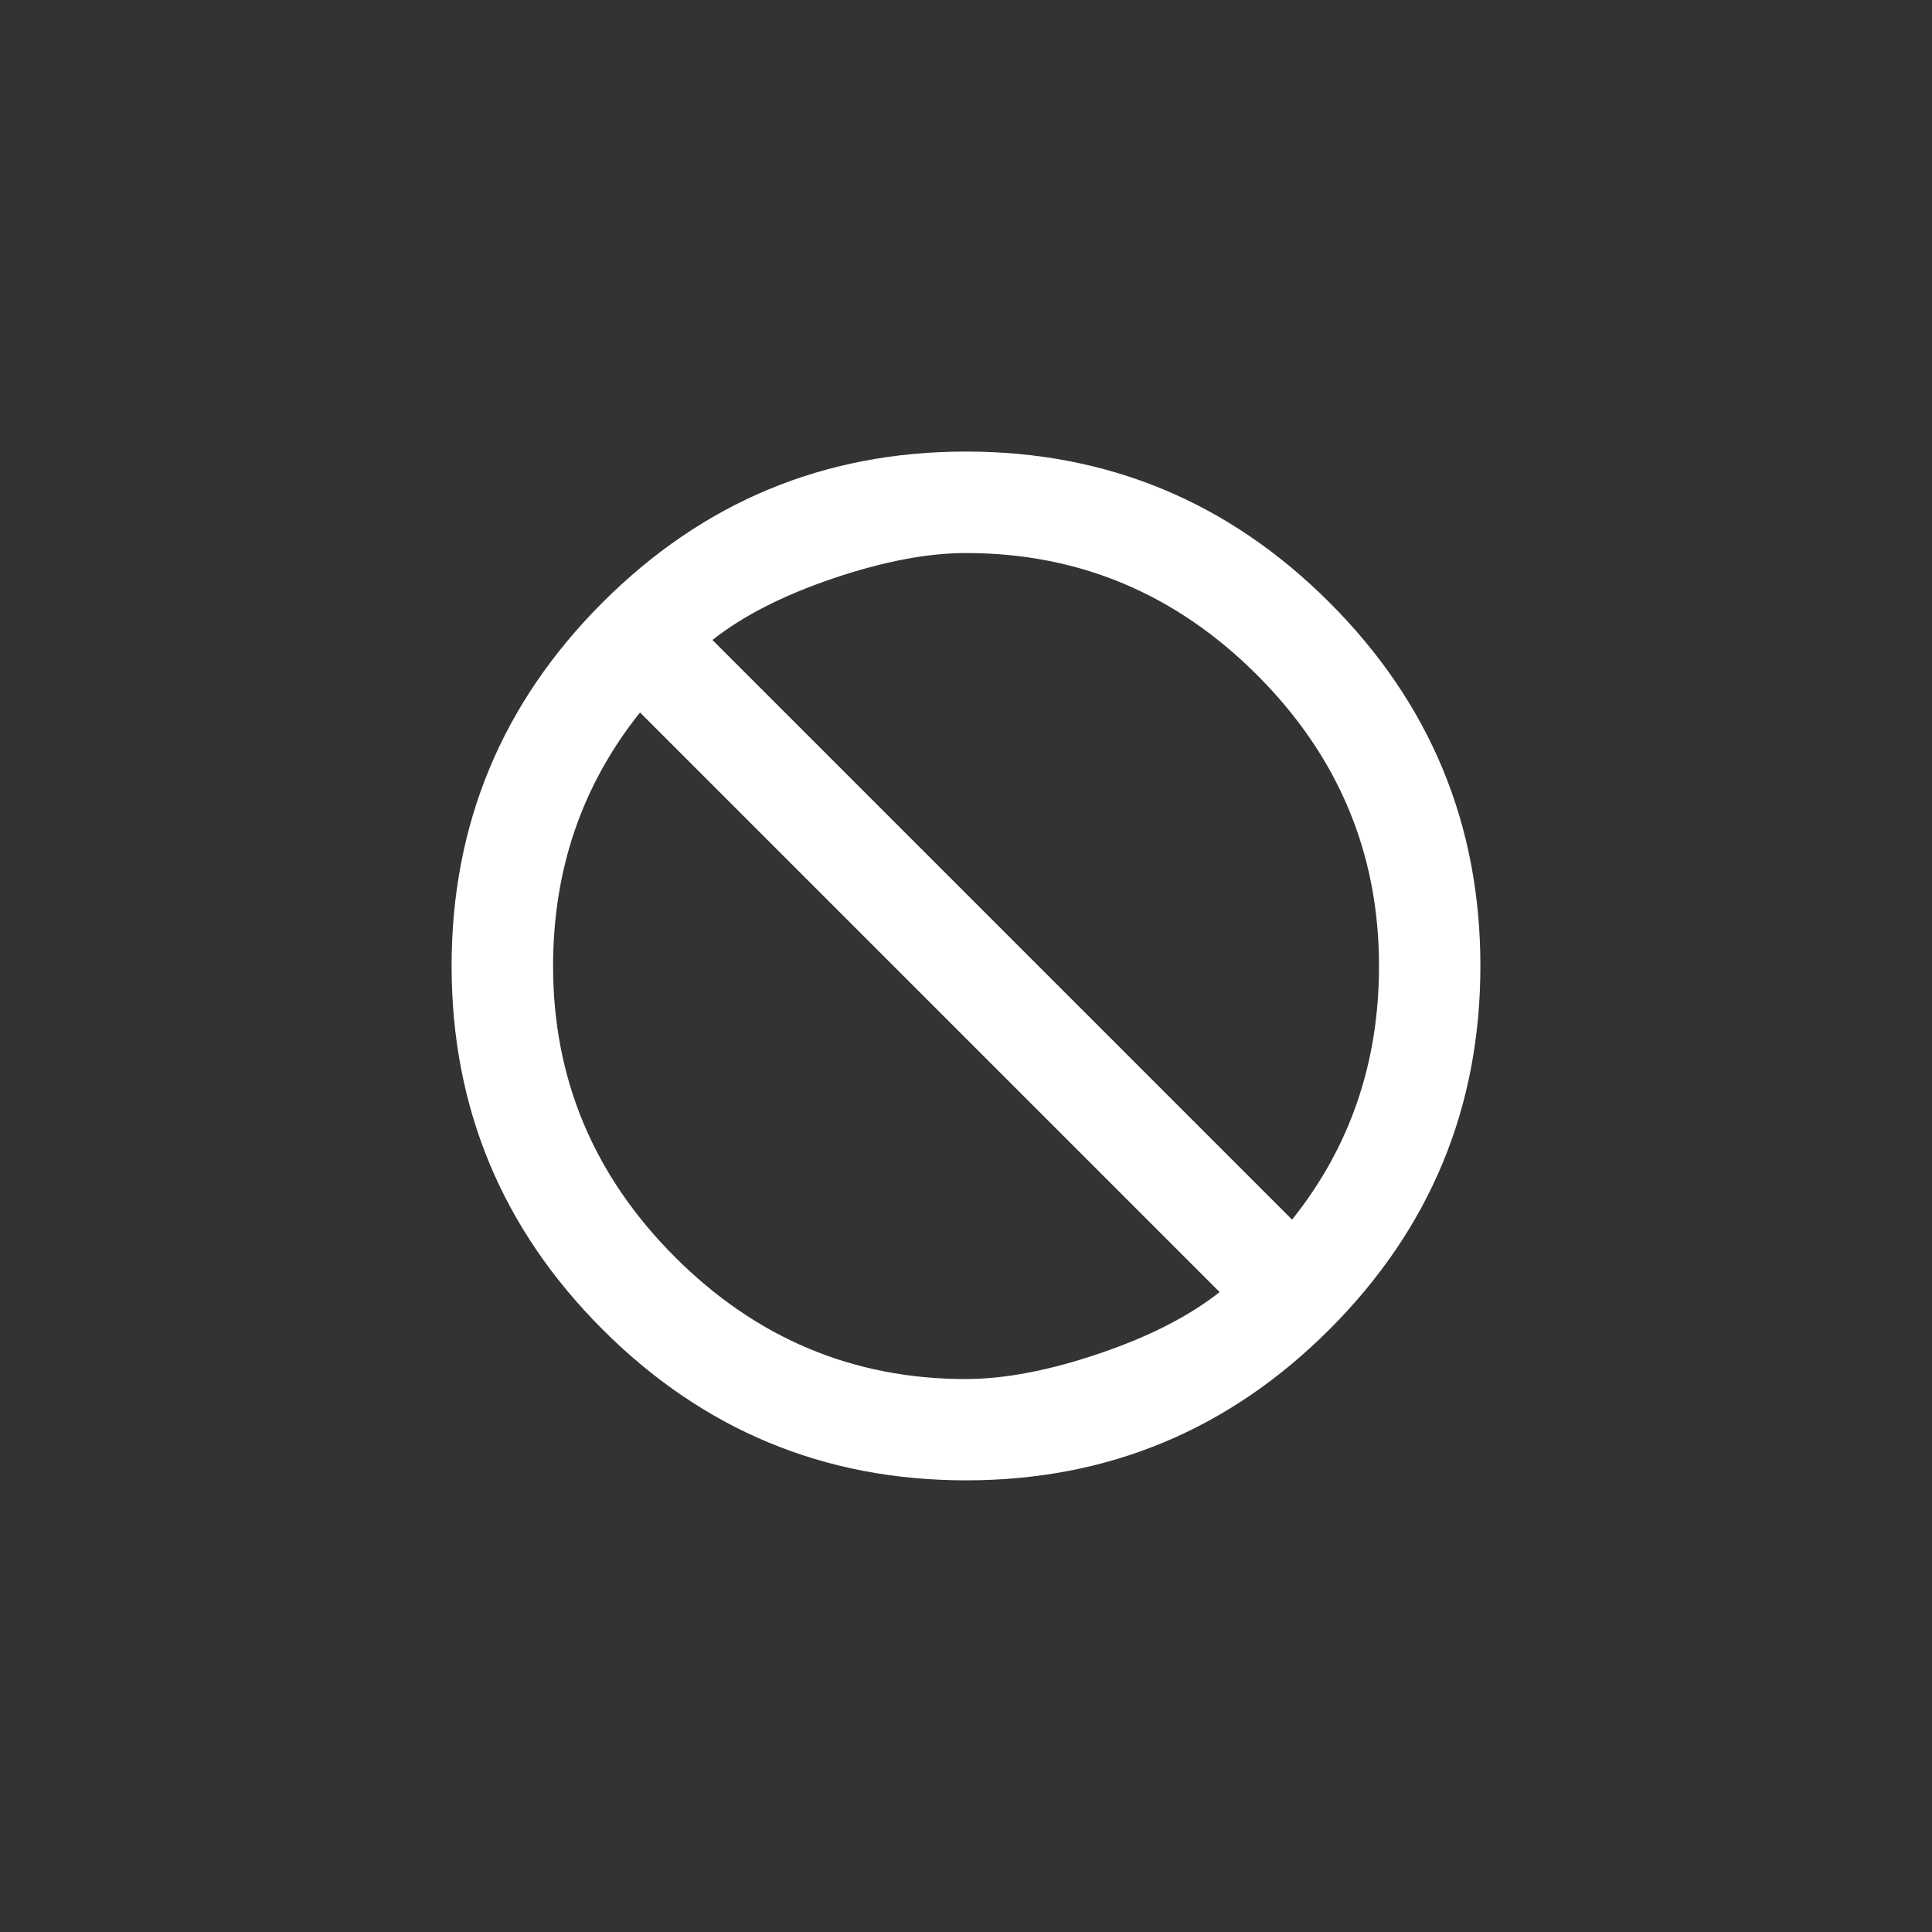 <!-- Generated by IcoMoon.io -->
<svg version="1.1" xmlns="http://www.w3.org/2000/svg" width="40" height="40" viewBox="0 0 40 40">
<rect x="0" y="0" width="40" height="40" fill="#333333" stroke="none"/>
<title>mt-not_interested</title>
<path fill="#fff" d="M26.751 25.251q1.8-2.251 1.8-5.251 0-3.5-2.525-6.025t-6.025-2.525q-1.2 0-2.751 0.525t-2.5 1.275zM20 28.551q1.2 0 2.751-0.525t2.5-1.275l-12-12q-1.8 2.251-1.8 5.251 0 3.5 2.525 6.025t6.025 2.525zM20 9.349q4.4 0 7.525 3.125t3.125 7.525-3.125 7.525-7.525 3.125-7.525-3.125-3.125-7.525 3.125-7.525 7.525-3.125z"></path>
</svg>
